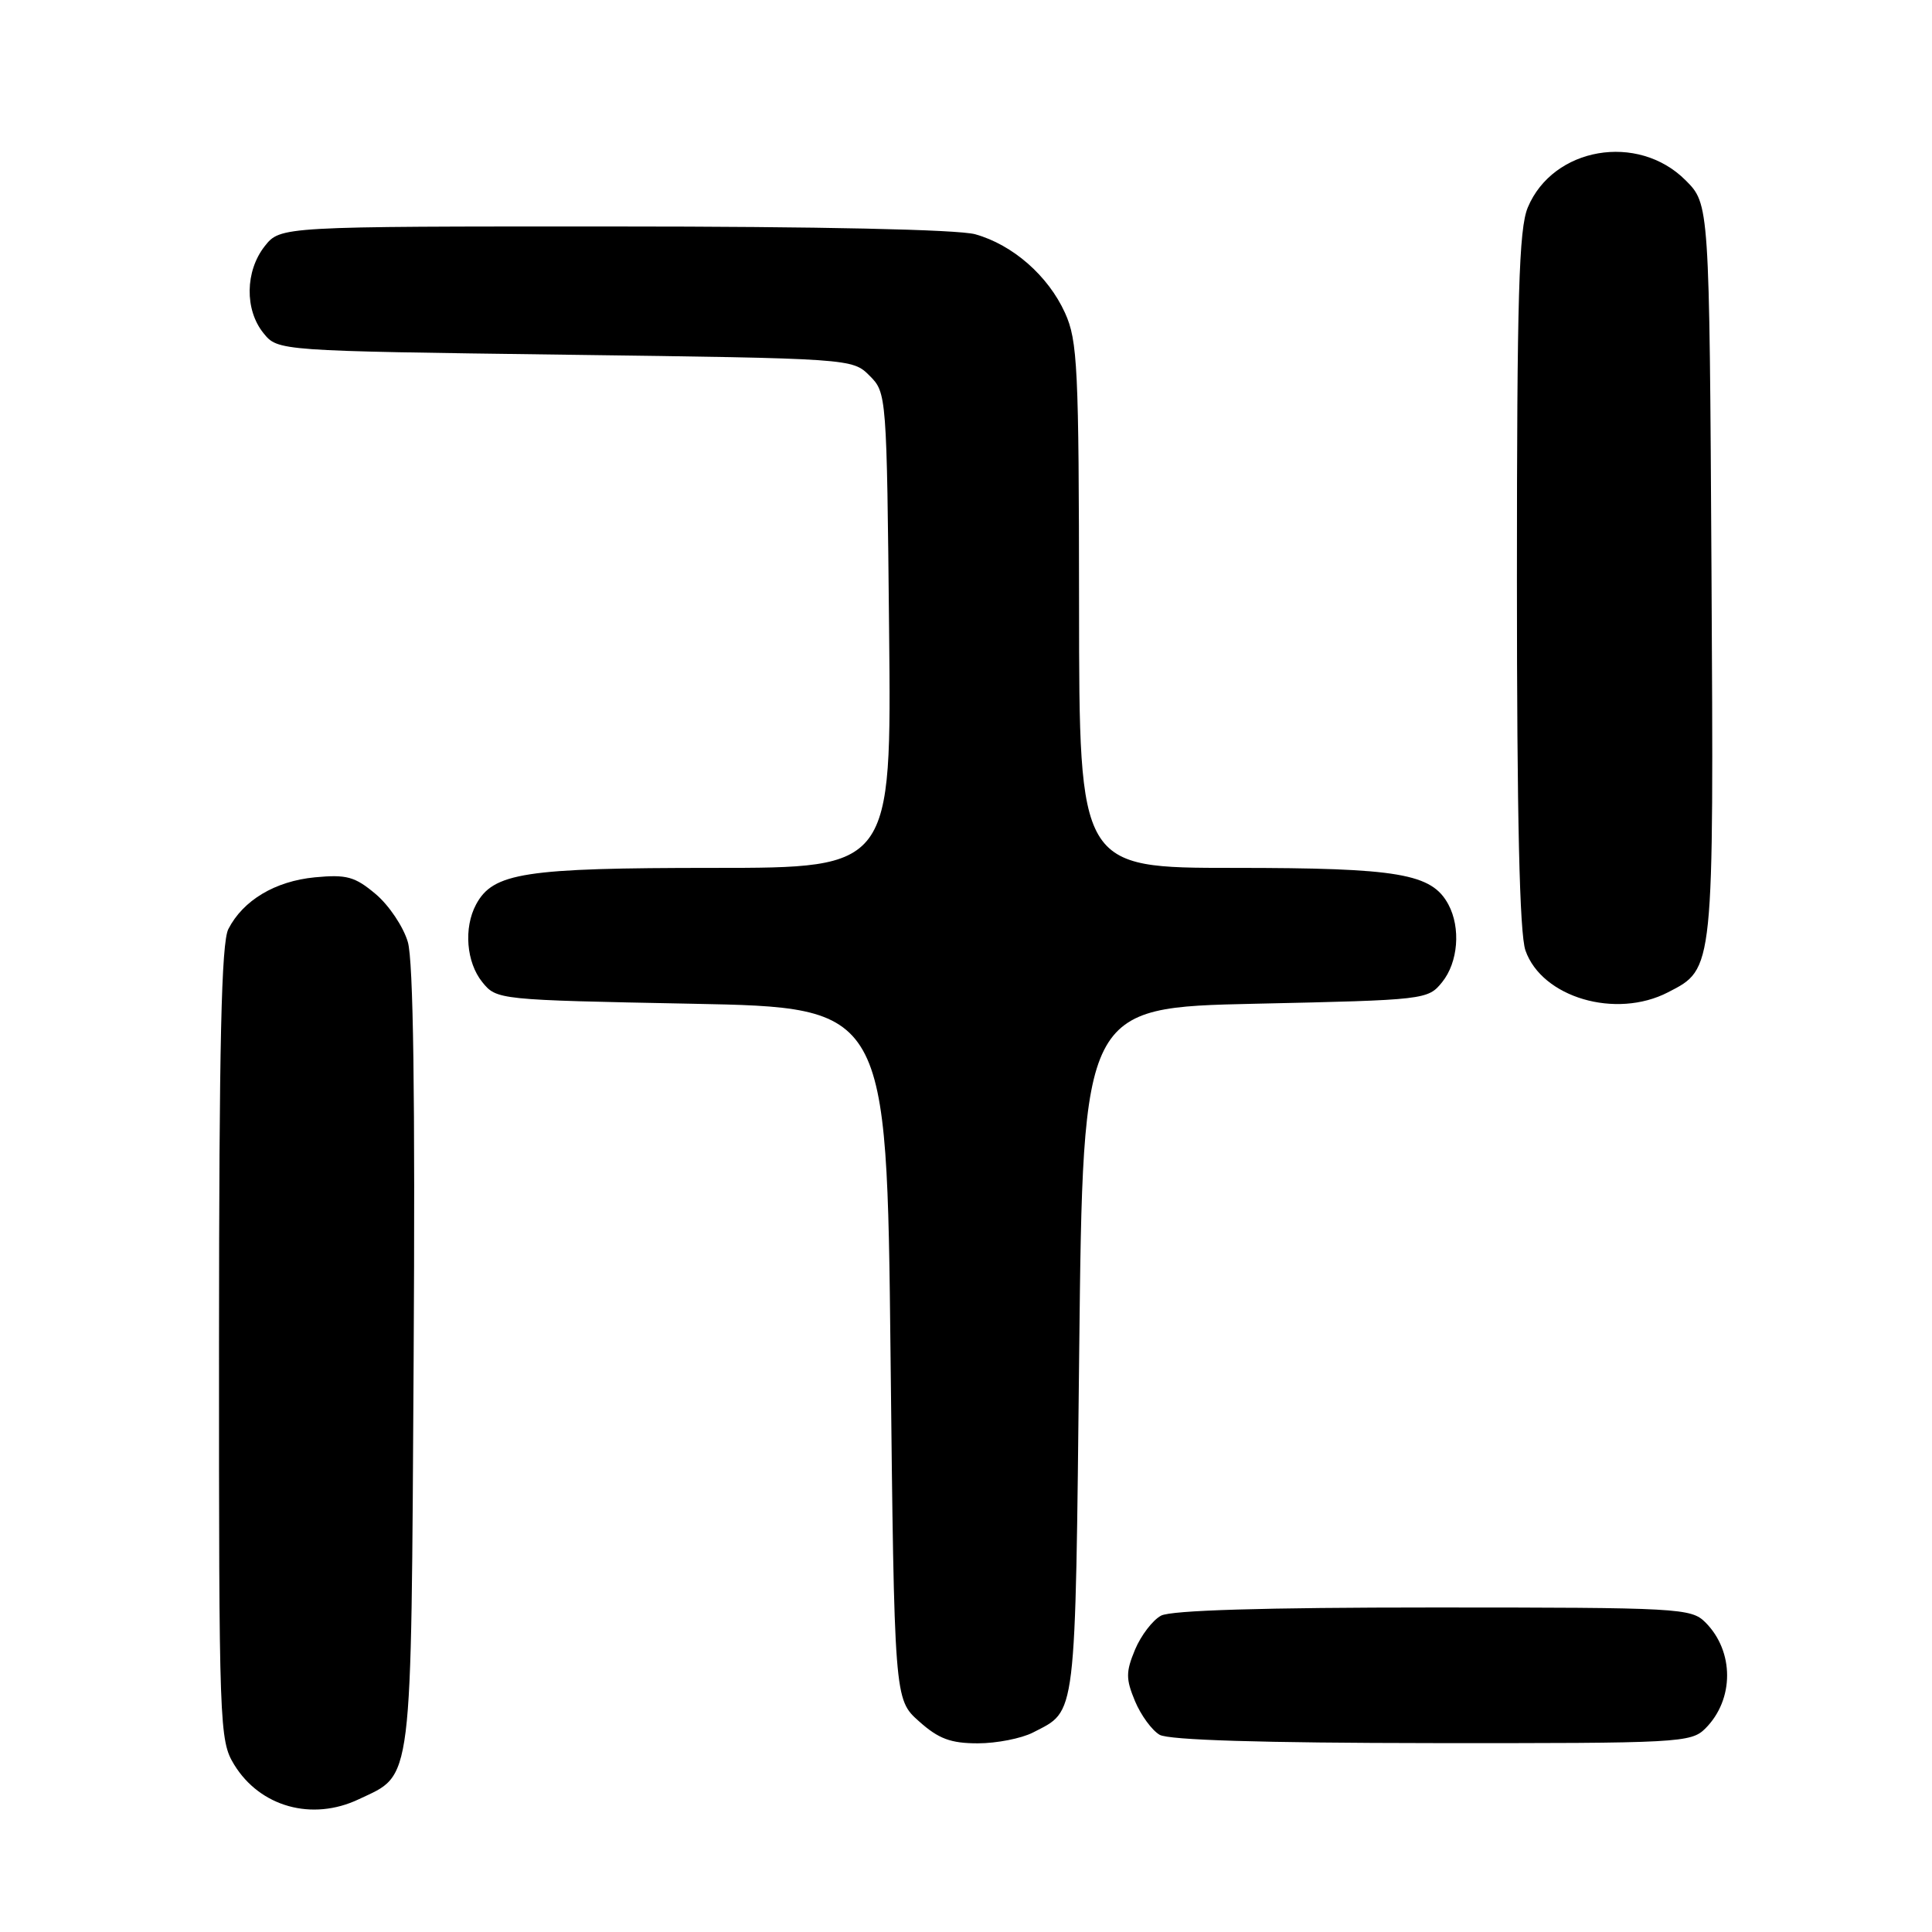 <?xml version="1.0" encoding="UTF-8" standalone="no"?>
<!DOCTYPE svg PUBLIC "-//W3C//DTD SVG 1.1//EN" "http://www.w3.org/Graphics/SVG/1.1/DTD/svg11.dtd" >
<svg xmlns="http://www.w3.org/2000/svg" xmlns:xlink="http://www.w3.org/1999/xlink" version="1.1" viewBox="0 0 256 256">
 <g >
 <path fill="currentColor"
d=" M 47.54 238.41 C 54.76 234.99 54.46 237.36 54.81 180.00 C 55.02 145.29 54.77 127.30 54.04 124.82 C 53.45 122.80 51.53 119.94 49.78 118.47 C 47.03 116.15 45.92 115.85 41.72 116.25 C 36.45 116.76 32.22 119.29 30.26 123.10 C 29.33 124.91 29.03 138.32 29.02 178.00 C 29.01 228.89 29.07 230.60 31.02 233.81 C 34.45 239.42 41.35 241.35 47.54 238.41 Z  M 136.87 229.57 C 142.69 226.56 142.46 228.47 143.00 179.10 C 143.50 133.50 143.50 133.50 166.34 133.00 C 188.86 132.51 189.21 132.47 191.09 130.14 C 193.21 127.52 193.58 122.95 191.92 119.85 C 189.72 115.75 185.36 115.00 163.53 115.00 C 143.00 115.00 143.00 115.00 142.98 80.25 C 142.96 48.70 142.79 45.13 141.12 41.46 C 138.88 36.53 134.19 32.43 129.22 31.04 C 126.92 30.41 108.63 30.01 81.32 30.01 C 37.15 30.00 37.15 30.00 35.07 32.63 C 32.48 35.93 32.41 41.05 34.91 44.14 C 36.82 46.50 36.82 46.50 74.88 47.00 C 112.84 47.50 112.95 47.51 115.22 49.78 C 117.48 52.03 117.50 52.31 117.81 83.53 C 118.13 115.00 118.13 115.00 94.53 115.00 C 69.46 115.00 65.34 115.64 63.08 119.85 C 61.42 122.95 61.79 127.52 63.91 130.14 C 65.81 132.48 65.99 132.50 91.66 133.00 C 117.50 133.50 117.50 133.50 118.00 179.33 C 118.50 225.17 118.50 225.17 121.77 228.08 C 124.36 230.40 125.97 231.00 129.57 231.00 C 132.06 231.00 135.35 230.35 136.87 229.57 Z  M 225.97 229.03 C 229.81 225.19 229.81 218.81 225.97 214.97 C 224.09 213.09 222.52 213.00 189.93 213.00 C 167.44 213.00 155.18 213.37 153.85 214.08 C 152.74 214.67 151.19 216.70 150.40 218.58 C 149.17 221.54 149.17 222.46 150.39 225.40 C 151.17 227.27 152.64 229.28 153.66 229.87 C 154.87 230.57 167.26 230.95 189.75 230.97 C 222.54 231.00 224.08 230.92 225.97 229.03 Z  M 221.03 131.48 C 227.14 128.33 227.08 128.84 226.78 75.51 C 226.50 27.04 226.50 27.04 223.34 23.88 C 217.02 17.56 205.78 19.50 202.44 27.49 C 201.26 30.32 201.00 39.15 201.00 76.82 C 201.00 108.36 201.35 123.72 202.13 125.94 C 204.31 132.18 214.12 135.06 221.03 131.48 Z "/>
</g>
</svg>